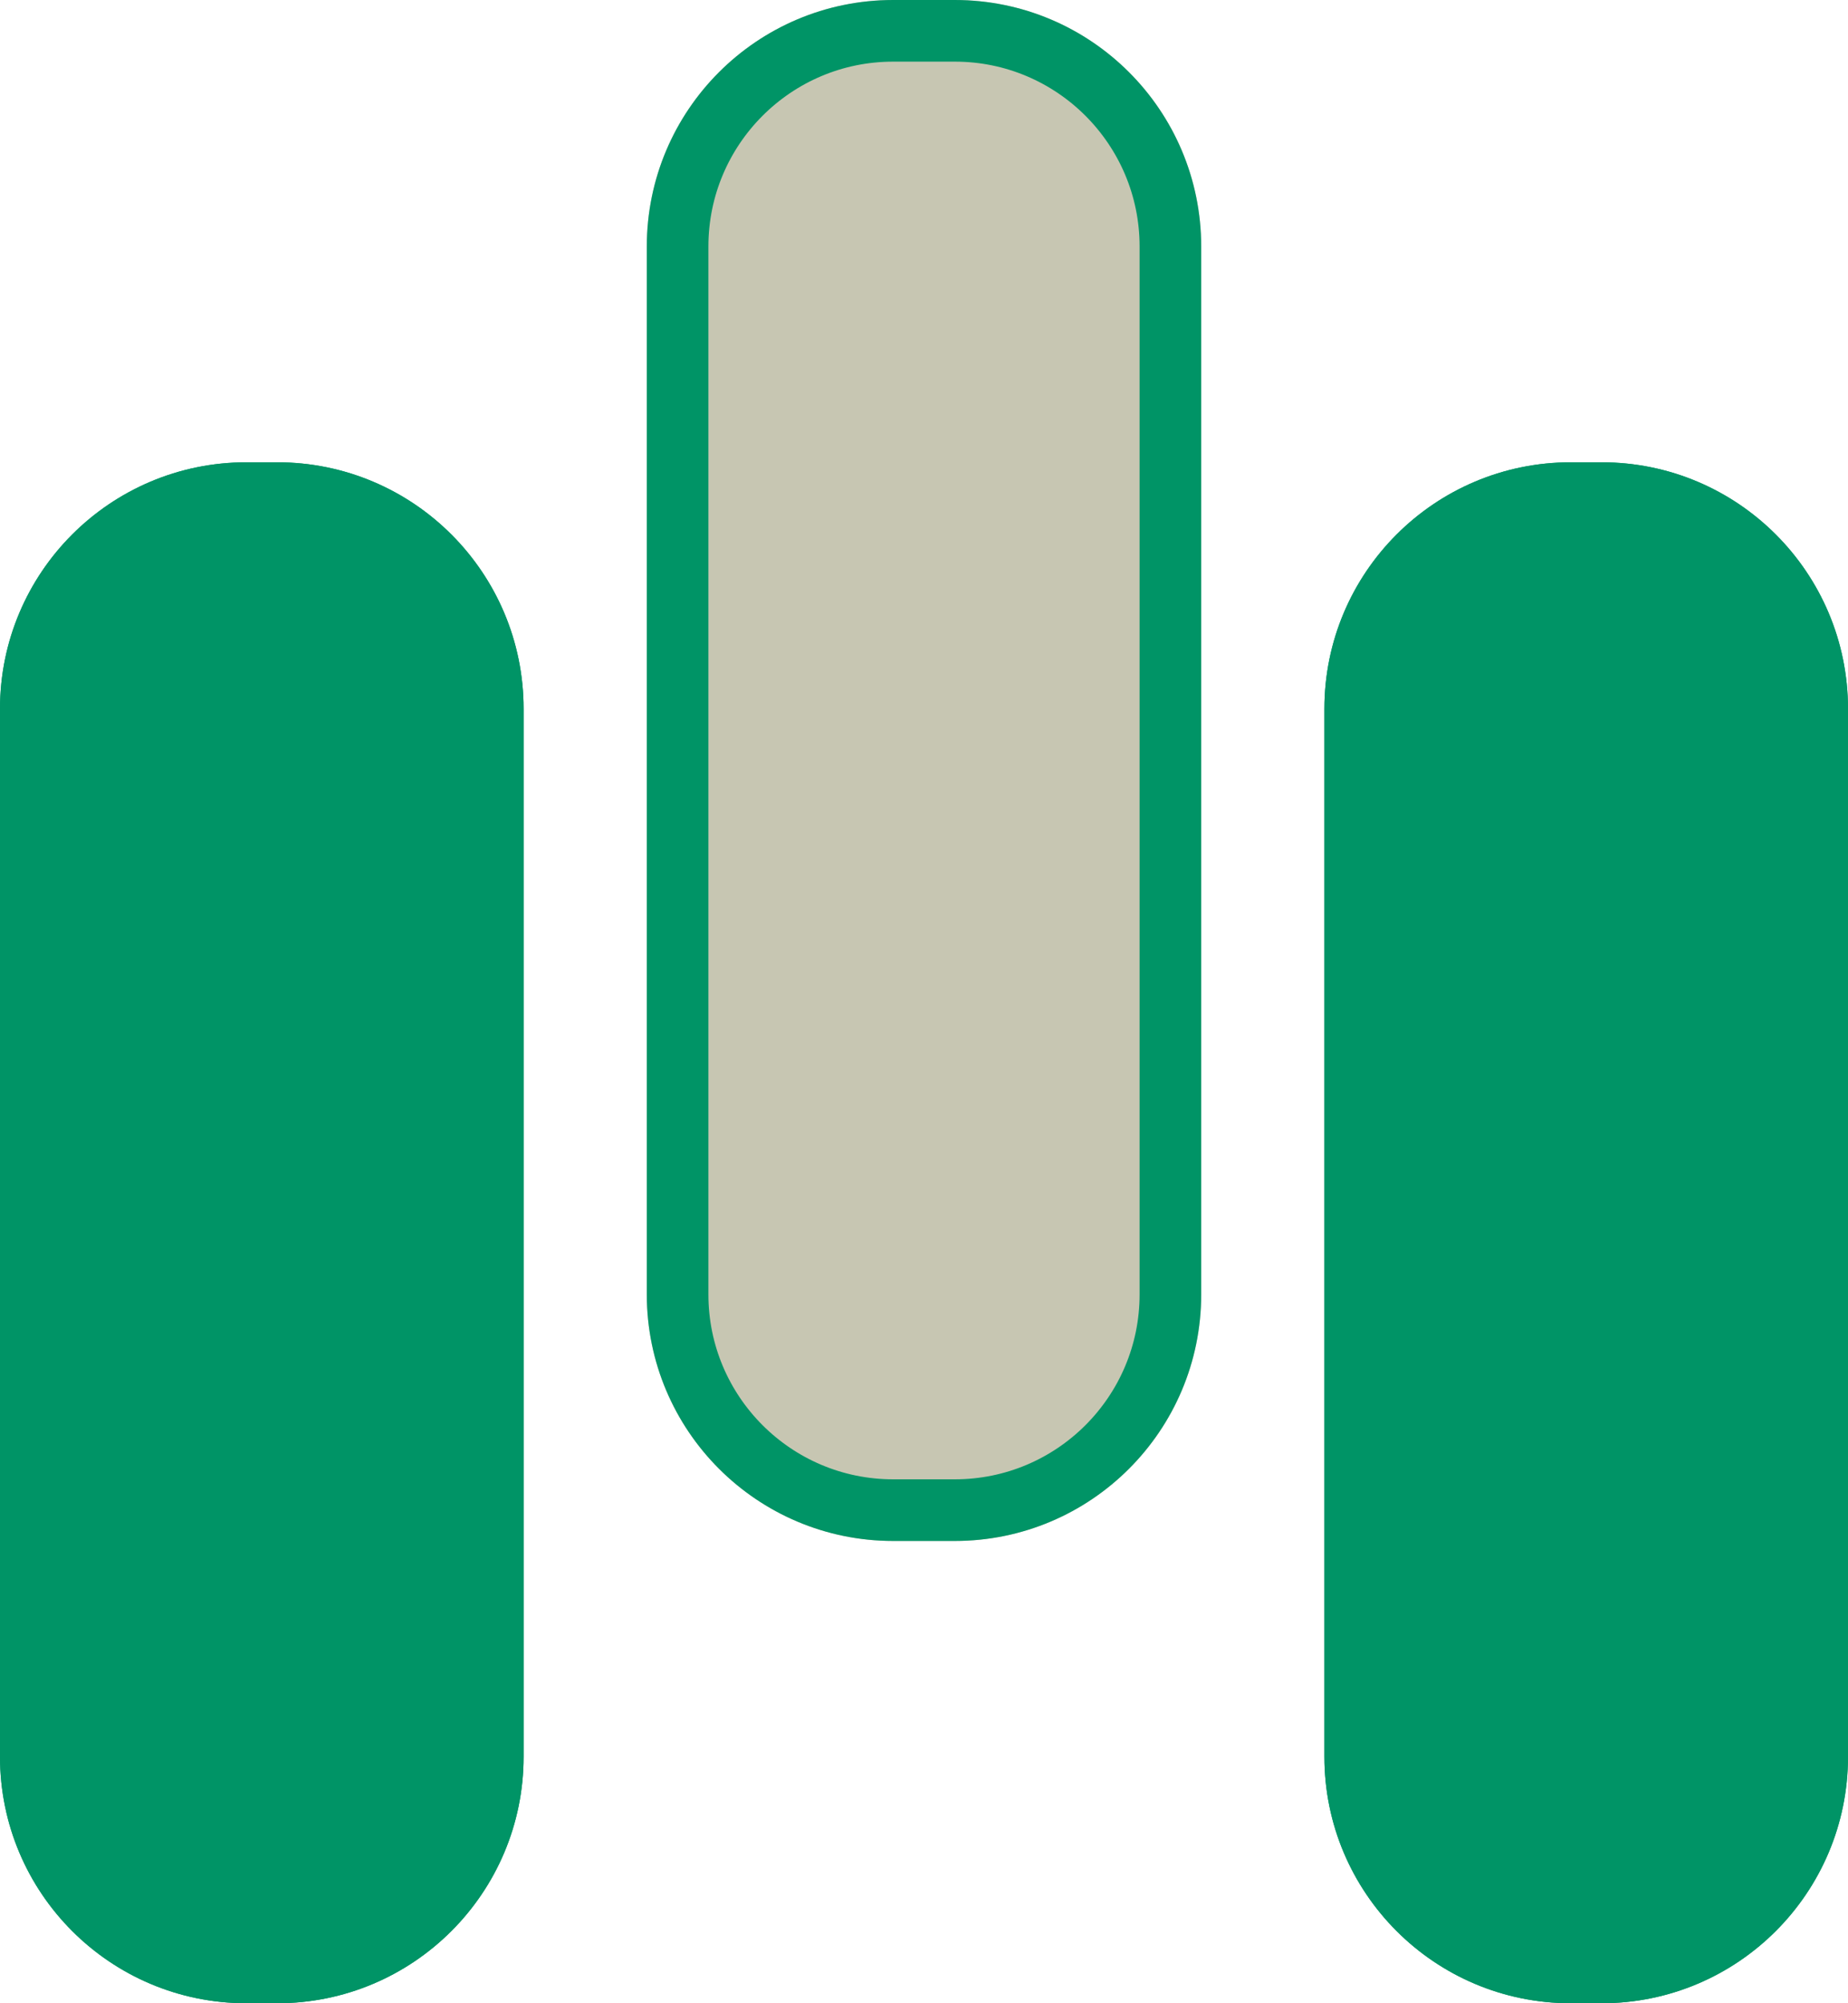 <svg width="60" height="65" viewBox="0 0 60 65" fill="none" xmlns="http://www.w3.org/2000/svg">
<path d="M0 23C0 18.582 3.582 15 8 15H9C13.418 15 17 18.582 17 23V57C17 61.418 13.418 65 9 65H8C3.582 65 0 61.418 0 57V23Z" fill="#009466"/>
<path d="M43 23C43 18.582 46.582 15 51 15H52C56.418 15 60 18.582 60 23V57C60 61.418 56.418 65 52 65H51C46.582 65 43 61.418 43 57V23Z" fill="#009466"/>
<path d="M21 8C21 3.582 24.582 0 29 0H31C35.418 0 39 3.582 39 8V42C39 46.418 35.418 50 31 50H29C24.582 50 21 46.418 21 42V8Z" fill="#C7C6B2"/>
<path d="M8 16H9C12.866 16 16 19.134 16 23V57C16 60.866 12.866 64 9 64H8C4.134 64 1 60.866 1 57V23C1 19.134 4.134 16 8 16ZM51 16H52C55.866 16 59 19.134 59 23V57C59 60.866 55.866 64 52 64H51C47.134 64 44 60.866 44 57V23C44 19.134 47.134 16 51 16ZM29 1H31C34.866 1 38 4.134 38 8V42C38 45.866 34.866 49 31 49H29C25.134 49 22 45.866 22 42V8C22 4.134 25.134 1 29 1Z" stroke="#009466" stroke-width="2"/>
</svg>
